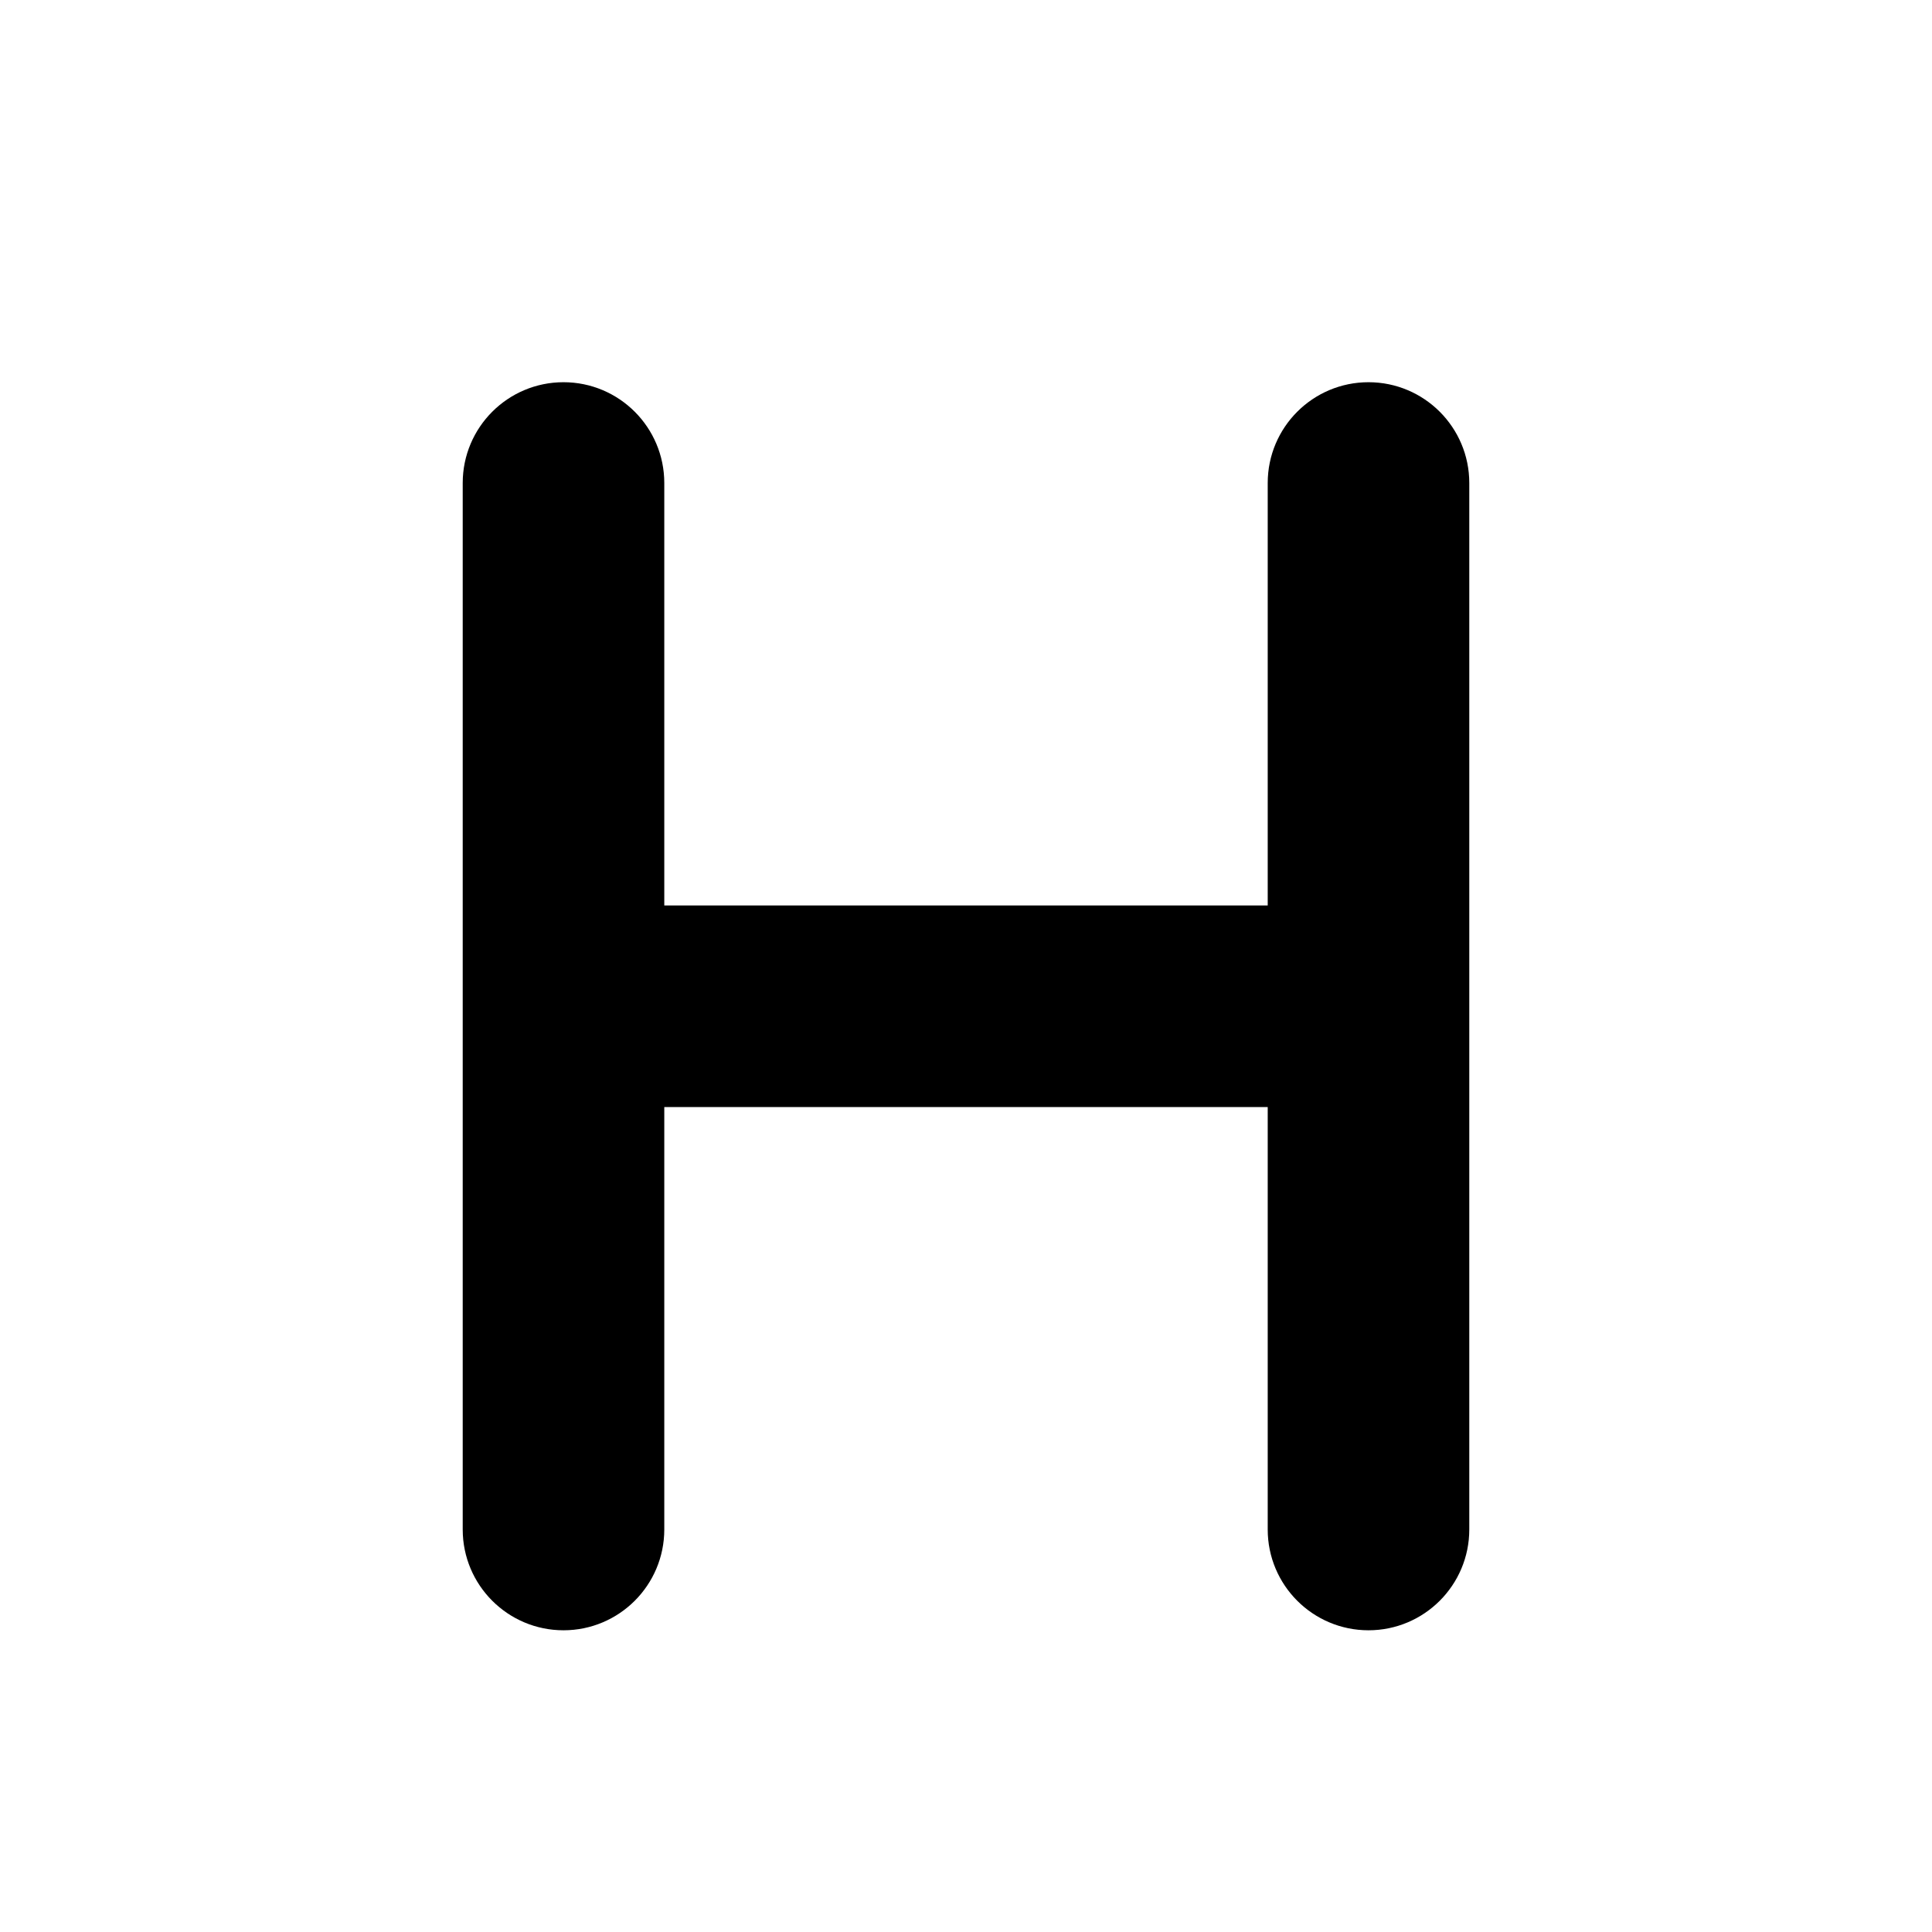 <!DOCTYPE svg PUBLIC "-//W3C//DTD SVG 1.1//EN" "http://www.w3.org/Graphics/SVG/1.1/DTD/svg11.dtd">
<svg width="800px" height="800px" viewBox="0 0 24.00 24.00" fill="none" xmlns="http://www.w3.org/2000/svg" stroke="#000000" stroke-width="0.504">
    <g id="bgCarrier" stroke-width="0"/>
    <g id="tracerCarrier" stroke-linecap="round" stroke-linejoin="round"/>
    <g id="iconCarrier"> <path fill-rule="evenodd" clip-rule="evenodd" d="M7 5C7.552 5 8 5.448 8 6V11.5H16V6C16 5.448 16.448 5 17 5C17.552 5 18 5.448 18 6V12.5V19C18 19.552 17.552 20 17 20C16.448 20 16 19.552 16 19V13.5H8V19C8 19.552 7.552 20 7 20C6.448 20 6 19.552 6 19V12.5V6C6 5.448 6.448 5 7 5Z" fill="#000000"/> </g>
</svg>
